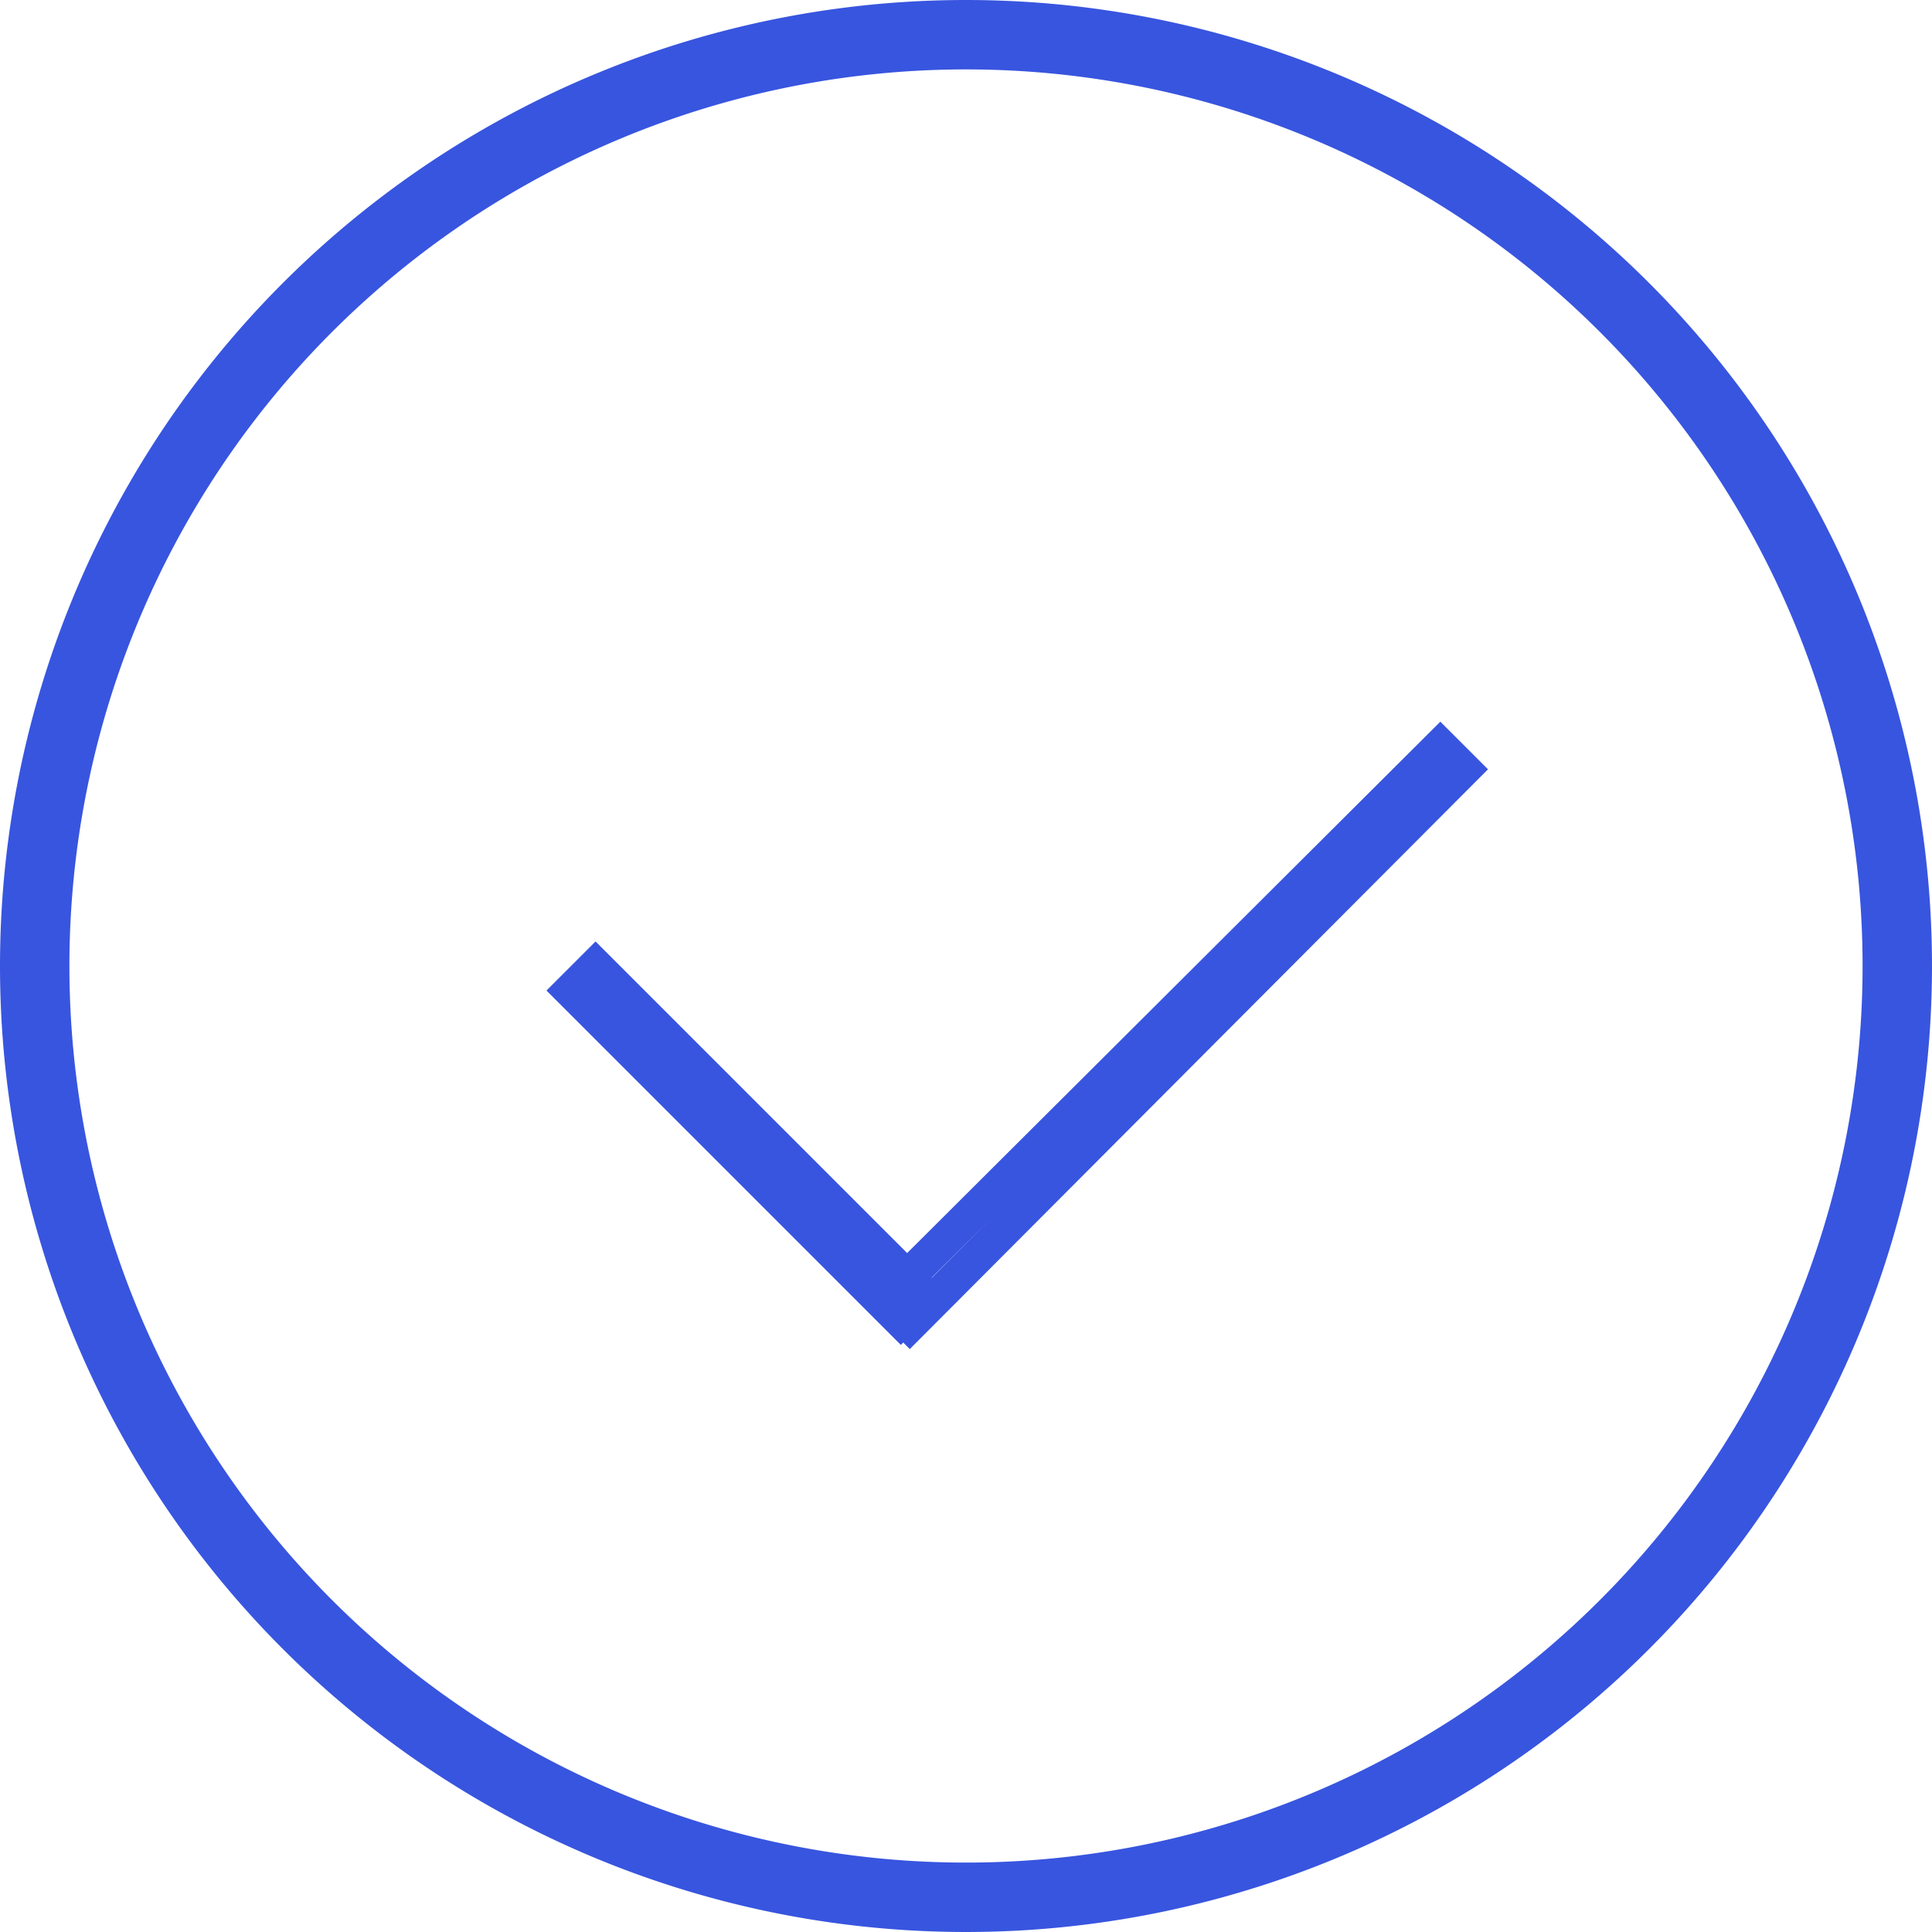 <svg xmlns="http://www.w3.org/2000/svg" width="167" height="167" viewBox="0 0 167 167">
<defs>
    <style>
      .cls-1 {
        fill: none;
        stroke: #3855df;
        stroke-width: 3px;
        fill-rule: evenodd;
      }
    </style>
  </defs>
  <path id="Прямоугольник_1538_копия" data-name="Прямоугольник 1538 копия" class="cls-1" d="M373,190a82,82,0,1,1-82,82A82,82,0,0,1,373,190Zm0,3a79,79,0,1,1-79,79A79,79,0,0,1,373,193Zm-34.142,81.121L340.979,272l28.511,28.51-2.122,2.122ZM414,253l2,2-47.86,47.989-2.147-2.145Z" transform="translate(-289.5 -188.5)"/>
</svg>
